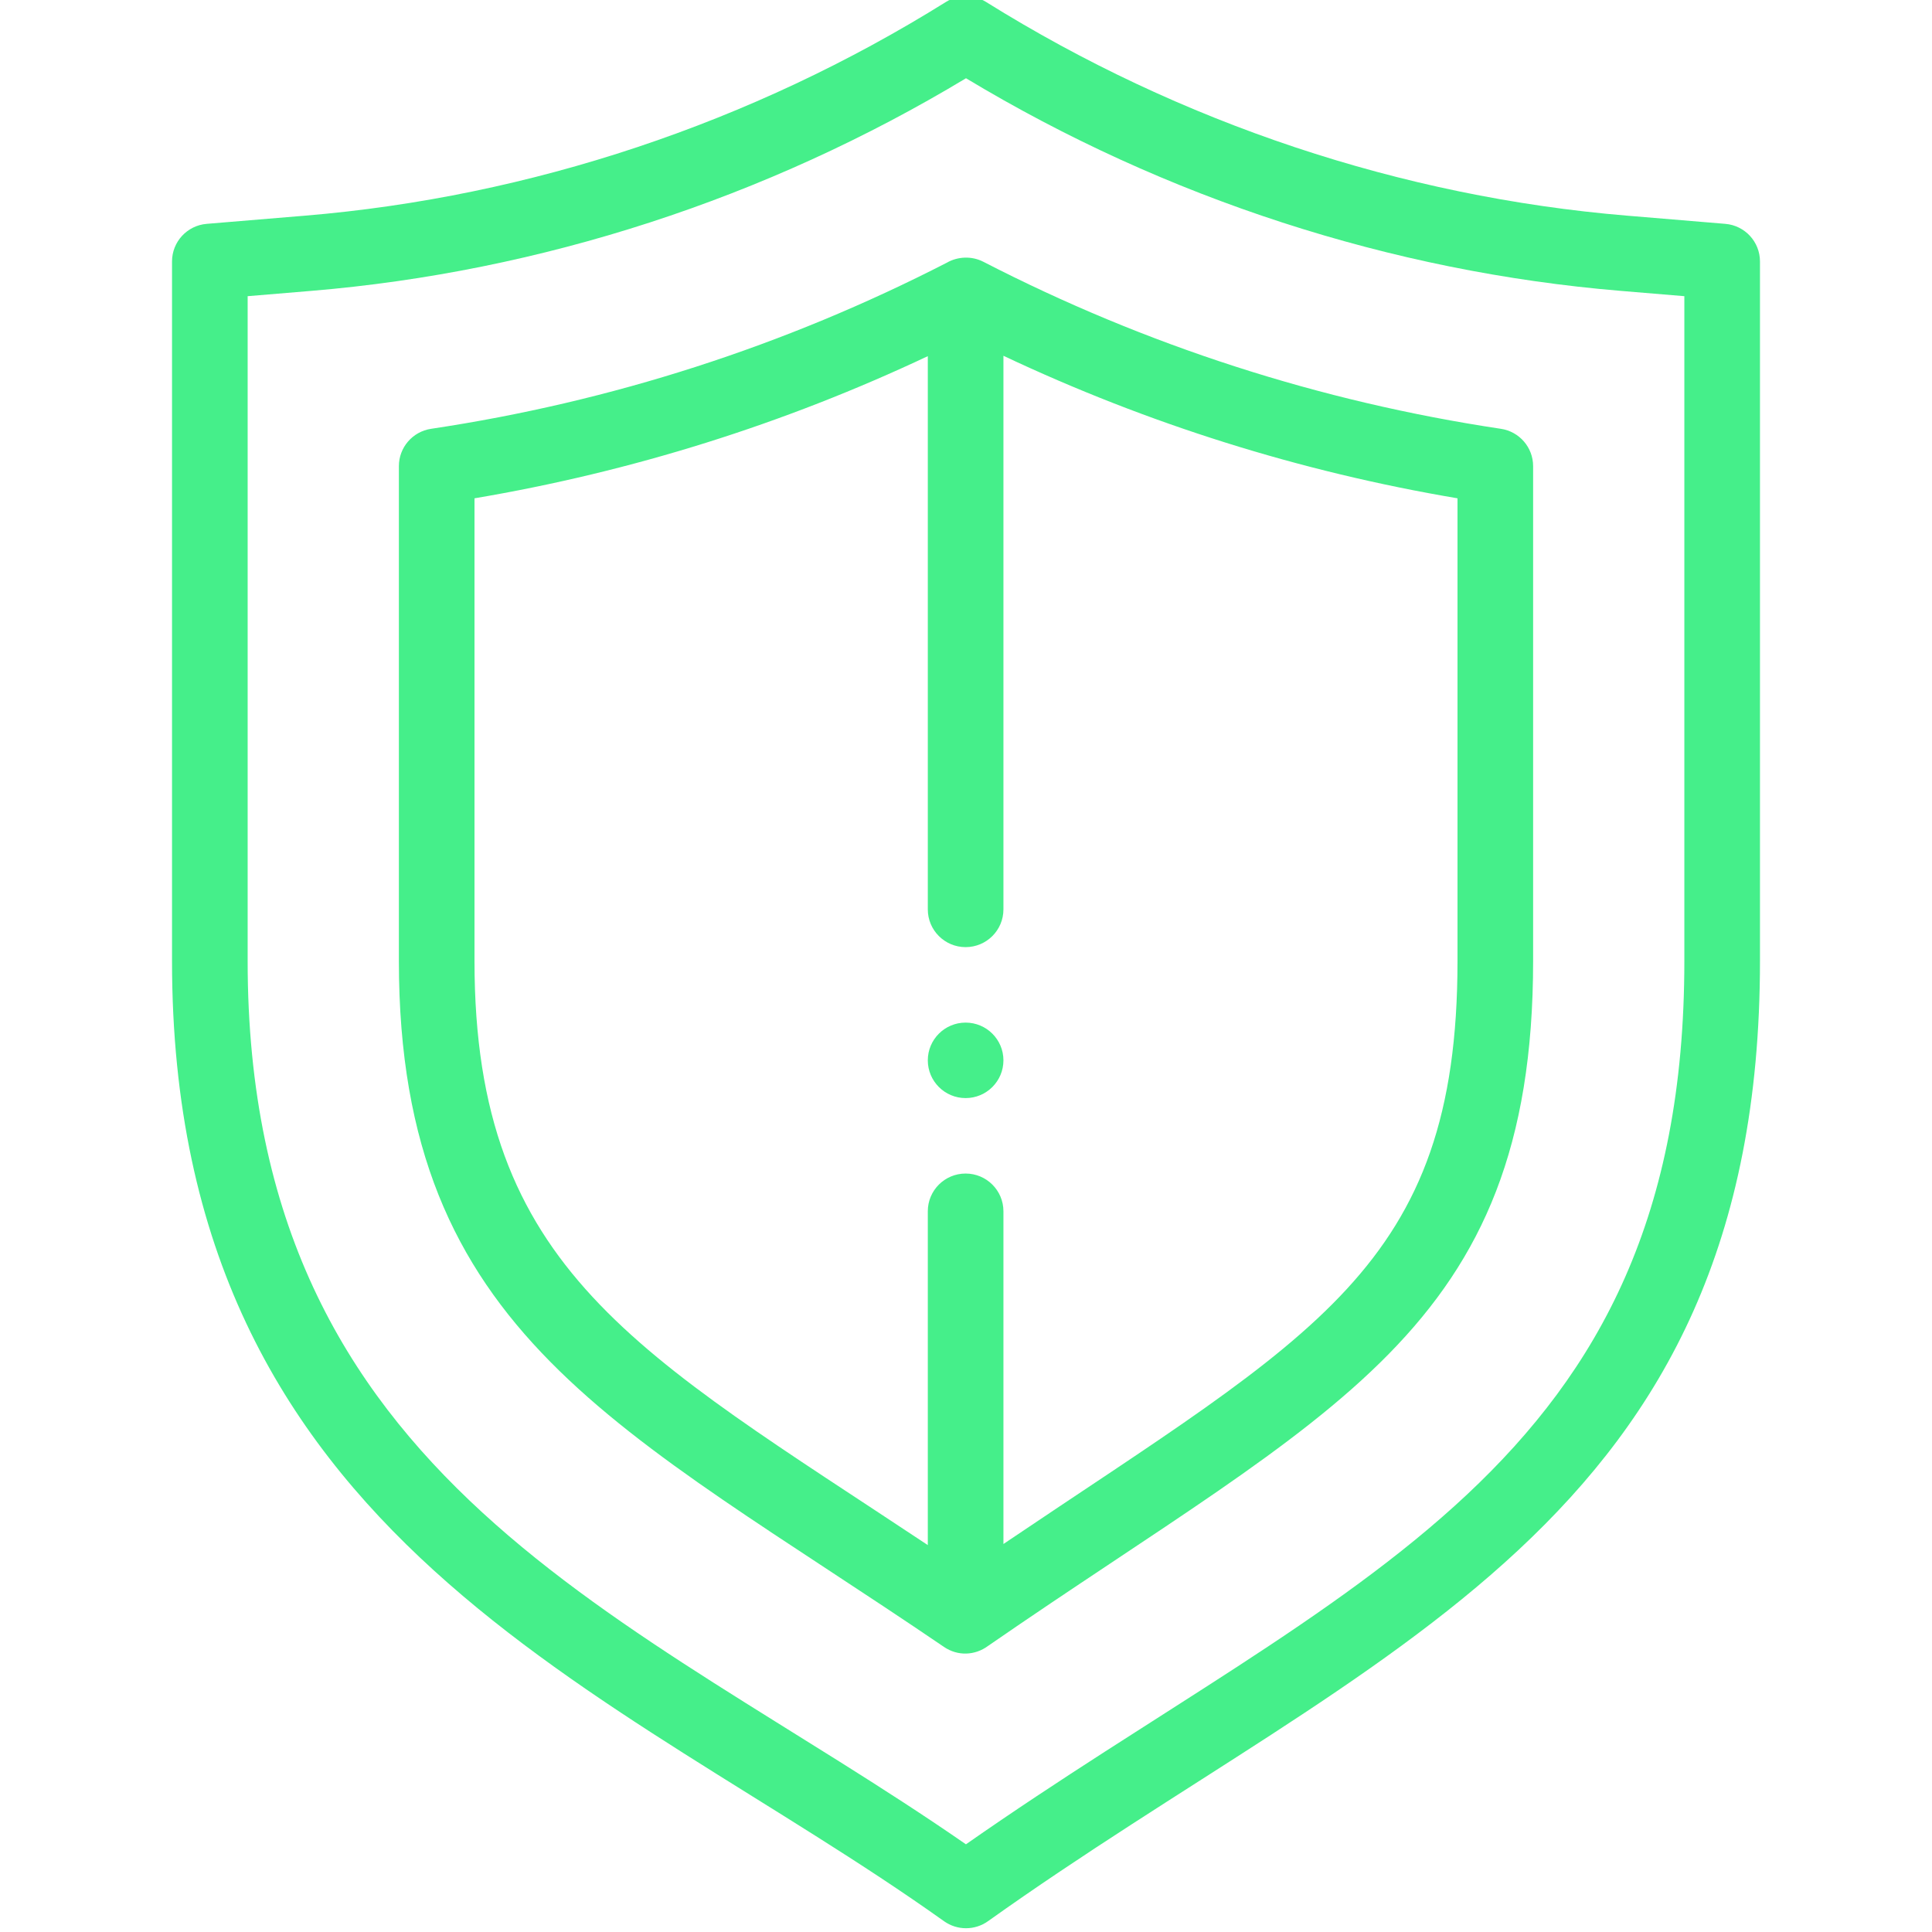 <svg width="104" height="104" viewBox="0 0 104 104" fill="none" xmlns="http://www.w3.org/2000/svg">
<g clip-path="url(#clip0)">
<path d="M51.979 59.11C53.103 59.11 54.015 58.2 54.015 57.078C54.015 55.957 53.103 55.047 51.979 55.047C50.856 55.047 49.944 55.957 49.944 57.078C49.944 58.2 50.856 59.11 51.979 59.11Z" fill="#45EF8A"/>
<path d="M50.817 103.419C51.171 103.671 51.585 103.797 52 103.797C52.415 103.797 52.829 103.671 53.183 103.419C73.919 88.636 94.74 82.149 94.74 51.732V14.074C94.74 13.018 93.928 12.138 92.874 12.05L87.584 11.609C75.456 10.601 63.525 6.622 53.079 0.105C52.419 -0.306 51.581 -0.306 50.921 0.105C40.475 6.622 28.543 10.601 16.415 11.61L11.126 12.05C10.071 12.138 9.26 13.018 9.26 14.074V51.732C9.26 83.007 33.005 90.72 50.817 103.419ZM13.331 15.943L16.754 15.658C29.109 14.63 41.267 10.678 52 4.212C62.733 10.678 74.891 14.63 87.245 15.658L90.669 15.943V51.732C90.669 79.159 72.358 85.044 51.997 99.28C34.127 86.9 13.331 79.875 13.331 51.732V15.943Z" fill="#45EF8A"/>
<path d="M50.814 88.654C51.553 89.158 52.484 89.121 53.186 88.601C71.611 75.873 82.528 71.685 82.528 51.734V25.092C82.528 24.087 81.791 23.233 80.795 23.083C71.055 21.622 61.681 18.597 52.933 14.091C52.304 13.767 51.554 13.808 50.977 14.136C42.254 18.619 32.91 21.629 23.205 23.083C22.209 23.233 21.472 24.086 21.472 25.092V51.734C21.472 71.873 33.429 76.816 50.814 88.654ZM25.542 26.824C34.007 25.395 42.192 22.825 49.944 19.172V48.953C49.944 50.075 50.855 50.984 51.979 50.984C53.103 50.984 54.015 50.075 54.015 48.953V19.152C61.778 22.815 69.978 25.392 78.458 26.824V51.734C78.458 68.246 70.708 71.846 54.015 83.114V65.203C54.015 64.081 53.103 63.172 51.979 63.172C50.855 63.172 49.944 64.081 49.944 65.203V83.173C34.347 72.81 25.542 68.382 25.542 51.734V26.824Z" fill="#45EF8A"/>
</g>
<defs>
<clipPath id="clip0">
<rect width="104" height="104" fill="white"/>
</clipPath>
</defs>
</svg>

